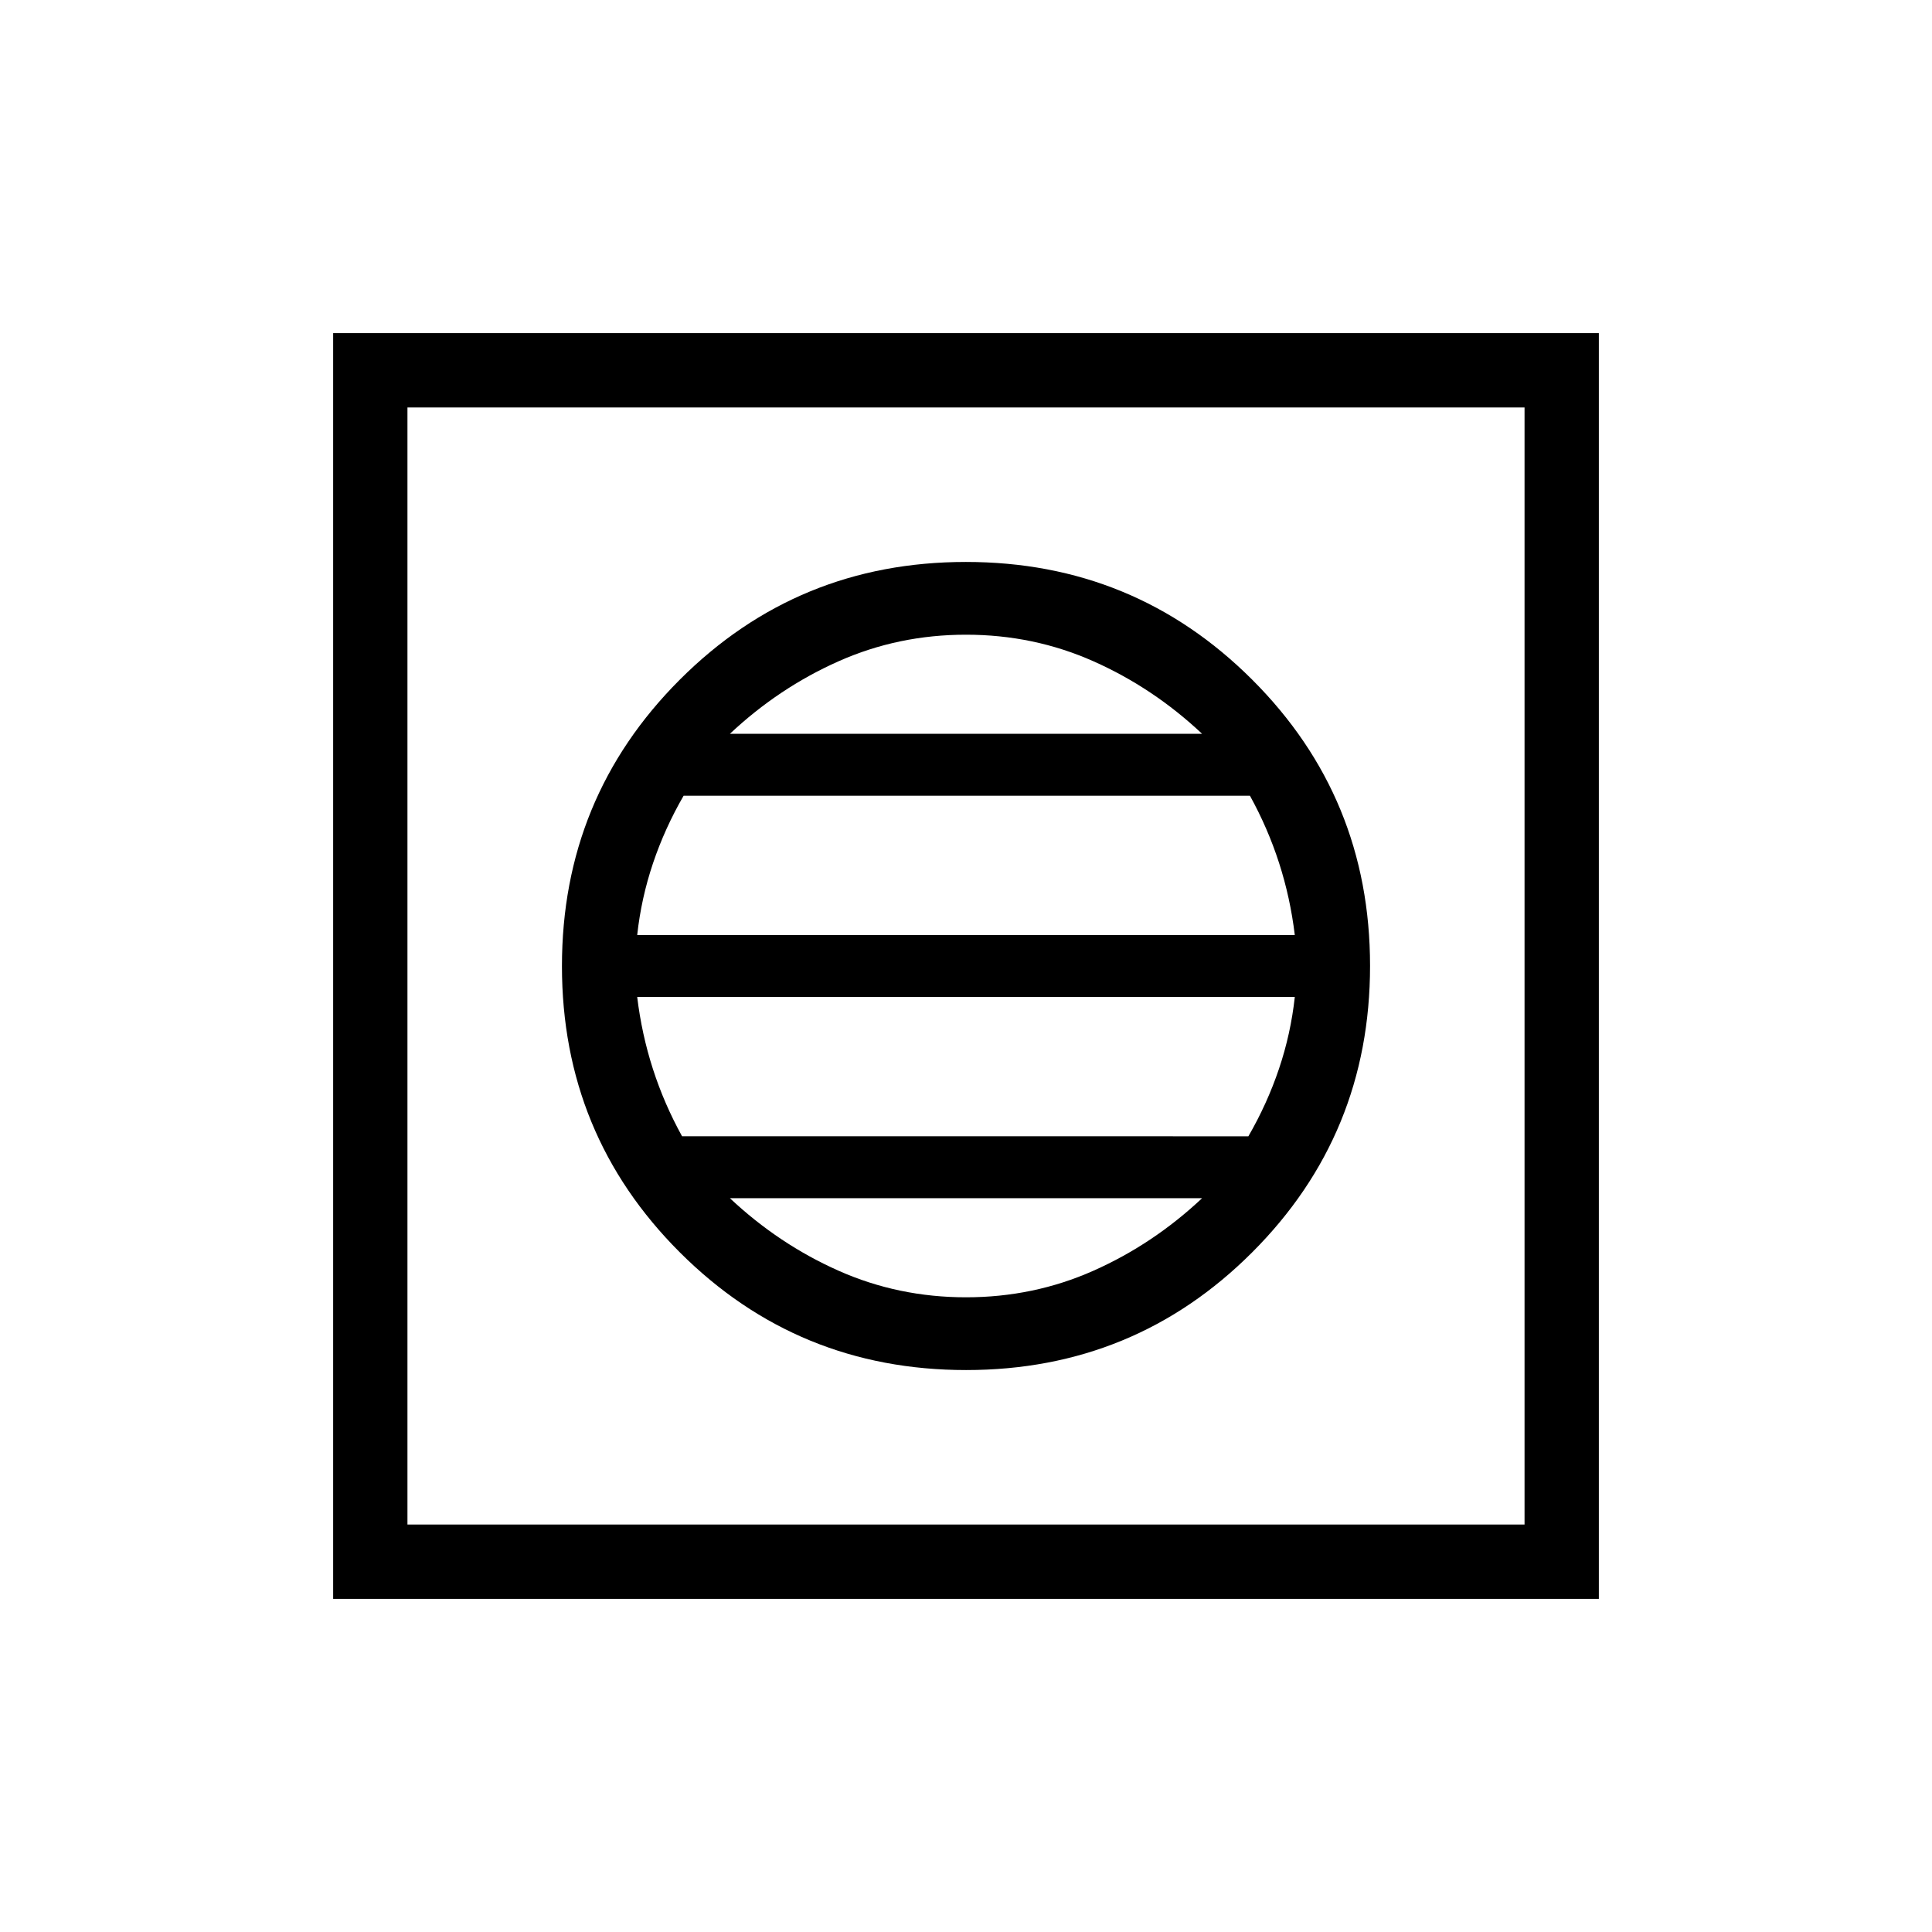 <svg xmlns="http://www.w3.org/2000/svg" height="24" viewBox="0 -960 960 960" width="24"><path d="M480.06-279.23q83.71 0 142.21-58.56 58.5-58.56 58.5-142.27 0-83.71-58.56-142.21-58.56-58.5-142.27-58.5-83.71 0-142.21 58.56-58.5 58.56-58.5 142.27 0 83.71 58.56 142.21 58.56 58.5 142.27 58.5Zm-.06-36.15q-33.62 0-63.31-13.2-29.69-13.19-54-36.04h234.62q-24.31 22.85-54 36.04-29.69 13.2-63.31 13.2Zm-141.08-80q-8.92-16.16-14.5-33.47-5.57-17.3-7.8-35.77h326.76q-2 18.31-7.85 35.67-5.85 17.36-15.22 33.57H338.92Zm-22.3-100q2-18.31 7.85-35.67 5.85-17.36 15.22-33.57h281.39q8.92 16.16 14.5 33.47 5.57 17.3 7.8 35.77H316.62Zm46.07-100q24.31-22.85 54-36.04 29.69-13.2 63.31-13.2 33.62 0 63.31 13.2 29.69 13.19 54 36.04H362.69ZM165.54-165.54v-628.92h628.92v628.92H165.54Zm36.92-36.92h555.08v-555.08H202.46v555.08Zm0 0v-555.08 555.08Z"/></svg>